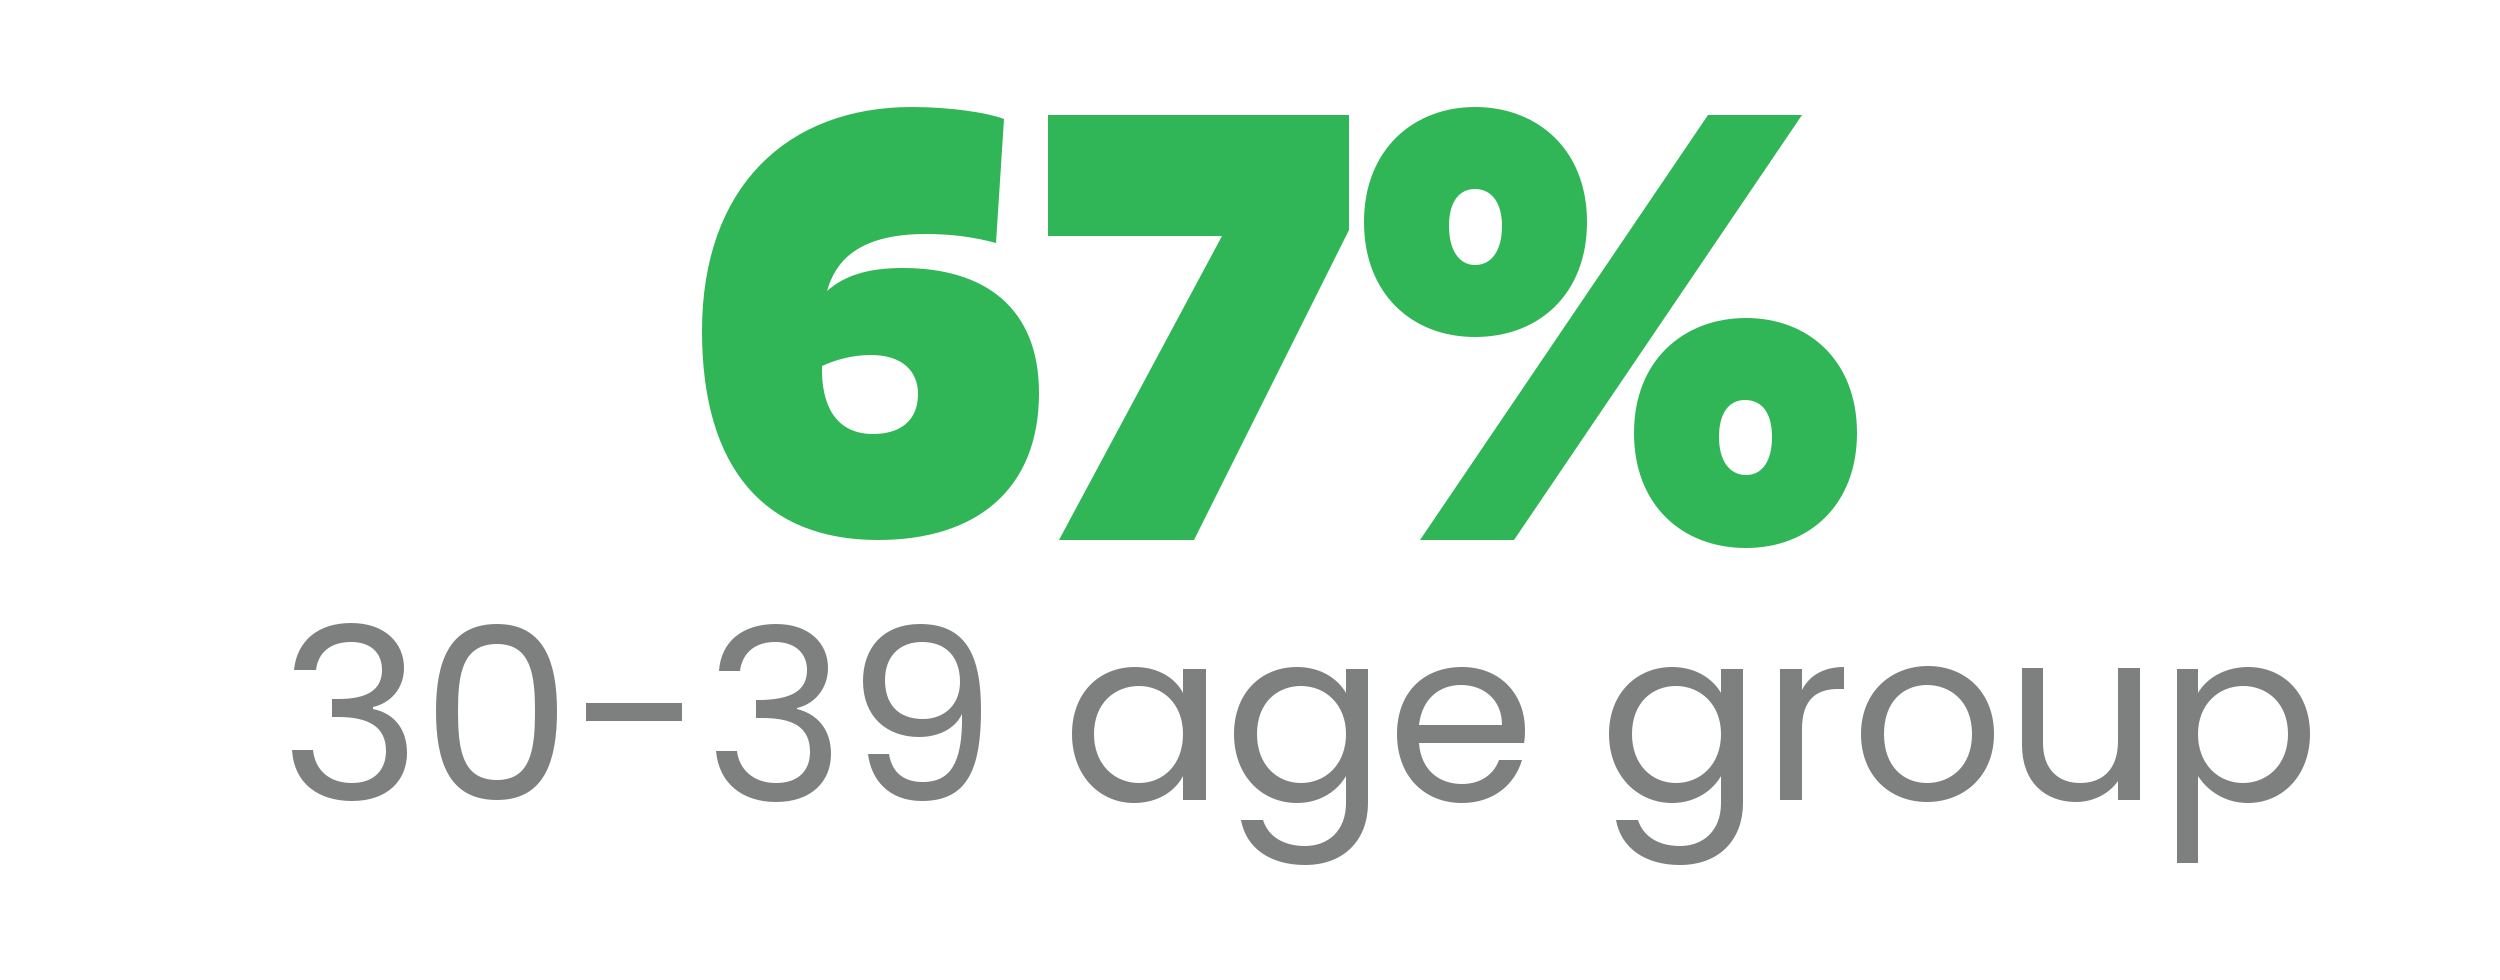 <svg version="1.2" xmlns="http://www.w3.org/2000/svg" viewBox="0 0 250 98" width="250" height="98">
	<title>1-svg</title>
	<style>
		tspan { white-space:pre } 
		.s0 { fill: #30b656 } 
		.s1 { fill: #7e807f } 
	</style>
	<path id="67%" fill-rule="evenodd" class="s0" d="m100.4 11.9l-0.8 12.4c-2.2-0.6-4.5-0.9-7-0.9-7 0-9.1 2.9-9.9 5.7 1.8-1.6 4.2-2.3 7.6-2.3 8.2 0 13.6 4 13.6 12.5 0 9.6-6.2 14.7-16.1 14.7-11.2 0-17.6-7-17.6-20.9 0-14.4 8.5-22.4 21-22.4 3.9 0 7.7 0.6 9.2 1.2zm-8.6 27.5c0-2.3-1.6-3.9-4.7-3.9-2.1 0-3.8 0.6-4.9 1.1-0.1 3.8 1.3 6.8 5.1 6.8 2.8 0 4.5-1.4 4.5-4zm30.4-15.8h-17.4v-12.1h30.1v11.5l-15.5 31h-13.5zm25.3 10.1c-6.3 0-11.1-4.3-11.1-11.5 0-7.3 5-11.5 11.1-11.5 6.2 0 11.2 4.2 11.2 11.5 0 7.2-4.8 11.5-11.2 11.5zm3.9 20.3h-9.4l28.8-42.5h9.4zm-6.5-31.4c0 2.4 1 3.9 2.6 3.9 1.7 0 2.7-1.5 2.7-3.9 0-2.4-1.1-3.7-2.7-3.7-1.6 0-2.6 1.3-2.6 3.7zm29.7 32.2c-6.4 0-11.2-4.3-11.2-11.5 0-7.3 5-11.5 11.2-11.5 6.2 0 11.1 4.2 11.1 11.5 0 7.2-4.8 11.5-11.1 11.5zm-2.7-11.1c0 2.3 1 3.8 2.7 3.8 1.7 0 2.6-1.5 2.6-3.8 0-2.4-1-3.7-2.7-3.7-1.6 0-2.6 1.3-2.6 3.7z"/>
	<path id="30-39 age group" fill-rule="evenodd" class="s1" d="m35.1 62.3c3.4 0 5.3 2 5.3 4.5 0 2-1.3 3.5-3.1 3.9v0.2c2 0.4 3.4 1.9 3.4 4.4 0 2.7-1.9 4.8-5.5 4.8-3.3 0-5.8-1.7-6-5.1h2.1c0.2 1.9 1.5 3.3 3.9 3.3 2.3 0 3.4-1.4 3.4-3.2 0-2.4-1.7-3.4-4.8-3.4h-0.6v-1.8h0.6c2.9 0 4.4-0.9 4.4-2.9 0-1.7-1.1-2.8-3.1-2.8-2.1 0-3.3 1.1-3.5 2.8h-2.2c0.3-3 2.5-4.7 5.7-4.7zm14.6 0.1c4.7 0 6 3.8 6 8.7 0 5.1-1.3 8.9-6 8.9-4.8 0-6.1-3.8-6.1-8.9 0-4.9 1.3-8.7 6.1-8.7zm0 2c-3.5 0-3.9 3.1-3.9 6.7 0 3.8 0.4 6.9 3.9 6.9 3.4 0 3.8-3.1 3.8-6.9 0-3.6-0.4-6.7-3.8-6.7zm8.9 5.9h9.6v1.8h-9.6zm19-7.9c3.3 0 5.2 1.9 5.2 4.4 0 2-1.3 3.6-3.1 4v0.1c2 0.5 3.4 2 3.4 4.5 0 2.7-1.9 4.8-5.5 4.8-3.3 0-5.7-1.8-6-5.1h2.1c0.2 1.8 1.6 3.2 3.9 3.2 2.3 0 3.4-1.3 3.4-3.1 0-2.5-1.7-3.4-4.8-3.4h-0.6v-1.8h0.6c2.9-0.1 4.5-0.9 4.5-3 0-1.6-1.1-2.8-3.2-2.8-2.1 0-3.3 1.2-3.5 2.9h-2.1c0.2-3 2.4-4.7 5.7-4.7zm11.3 13c0.3 1.8 1.4 2.8 3.4 2.8 2.6 0 4-1.7 3.9-6.8-0.7 1.5-2.4 2.3-4.3 2.3-3.2 0-5.6-2-5.6-5.6 0-3.3 2-5.7 5.7-5.7 4.7 0 6.1 3.3 6.1 8.6 0 5.8-1.3 9.1-5.9 9.1-3.4 0-5.1-2.2-5.4-4.7zm7.1-7.2c0-2.4-1.3-4-3.8-4-2.3 0-3.7 1.5-3.7 3.8 0 2.3 1.2 3.9 3.8 3.9 2.1 0 3.7-1.4 3.7-3.7zm17.5-1.5c2.4 0 4.1 1.2 4.8 2.6v-2.4h2.3v13.1h-2.3v-2.4c-0.7 1.4-2.4 2.7-4.9 2.7-3.5 0-6.2-2.8-6.2-6.9 0-4.1 2.7-6.7 6.3-6.7zm0.4 1.9c-2.4 0-4.5 1.7-4.5 4.8 0 3.1 2.1 4.9 4.5 4.9 2.4 0 4.4-1.8 4.4-4.9 0-3-2-4.8-4.4-4.8zm15.8-1.9c2.4 0 4.1 1.2 4.9 2.6v-2.4h2.2v13.4c0 3.7-2.4 6.2-6.3 6.2-3.5 0-5.9-1.7-6.4-4.5h2.2c0.5 1.6 2 2.6 4.2 2.6 2.3 0 4.1-1.5 4.1-4.3v-2.7c-0.8 1.4-2.5 2.7-4.9 2.7-3.6 0-6.3-2.8-6.3-6.9 0-4.1 2.7-6.7 6.3-6.7zm0.4 1.9c-2.4 0-4.4 1.7-4.4 4.8 0 3.1 2 4.9 4.4 4.9 2.4 0 4.5-1.8 4.5-4.9 0-3-2.1-4.8-4.5-4.8zm16.1 11.7c-3.8 0-6.5-2.7-6.5-6.9 0-4.1 2.6-6.7 6.5-6.7 3.8 0 6.3 2.7 6.3 6.3 0 0.4 0 0.8-0.1 1.3h-10.5c0.2 2.7 2 4.1 4.3 4.1 1.9 0 3.2-1 3.7-2.4h2.3c-0.7 2.4-2.8 4.3-6 4.3zm-4.3-7.8h8.3c0-2.6-1.9-4-4.1-4-2.2 0-3.9 1.4-4.2 4zm25.3-5.8c2.4 0 4.1 1.2 4.9 2.6v-2.4h2.2v13.4c0 3.7-2.4 6.2-6.3 6.2-3.5 0-5.9-1.7-6.4-4.5h2.2c0.5 1.6 2 2.6 4.2 2.6 2.3 0 4.1-1.5 4.1-4.3v-2.7c-0.8 1.4-2.5 2.7-4.9 2.7-3.5 0-6.3-2.8-6.3-6.9 0-4.1 2.8-6.7 6.3-6.7zm0.4 1.9c-2.4 0-4.4 1.7-4.4 4.8 0 3.1 2 4.9 4.4 4.9 2.4 0 4.5-1.8 4.5-4.9 0-3-2.1-4.8-4.5-4.8zm12.6 11.4h-2.2v-13.1h2.2v2.1c0.7-1.4 2.1-2.3 4.2-2.3v2.2h-0.6c-2 0-3.6 0.9-3.6 4zm12.5 0.2c-3.7 0-6.6-2.6-6.6-6.8 0-4.2 3-6.8 6.7-6.8 3.7 0 6.6 2.6 6.6 6.8 0 4.2-3 6.8-6.7 6.8zm0-1.9c2.3 0 4.5-1.6 4.5-4.9 0-3.3-2.2-4.9-4.5-4.9-2.3 0-4.3 1.6-4.3 4.9 0 3.3 2 4.9 4.3 4.9zm21.3 1.7h-2.2v-1.9c-0.9 1.3-2.5 2.1-4.2 2.1-3 0-5.4-1.9-5.4-5.7v-7.7h2.1v7.5c0 2.6 1.5 4 3.7 4 2.3 0 3.8-1.4 3.8-4.2v-7.3h2.2zm10.8-13.3c3.5 0 6.2 2.6 6.2 6.7 0 4.1-2.7 6.9-6.2 6.9-2.4 0-4.1-1.3-5-2.7v8.7h-2.1v-19.4h2.1v2.4c0.8-1.4 2.6-2.6 5-2.6zm-0.5 1.9c-2.4 0-4.5 1.8-4.5 4.8 0 3.1 2.1 4.9 4.5 4.9 2.4 0 4.5-1.8 4.5-4.9 0-3.1-2.1-4.8-4.5-4.8z"/>
</svg>
